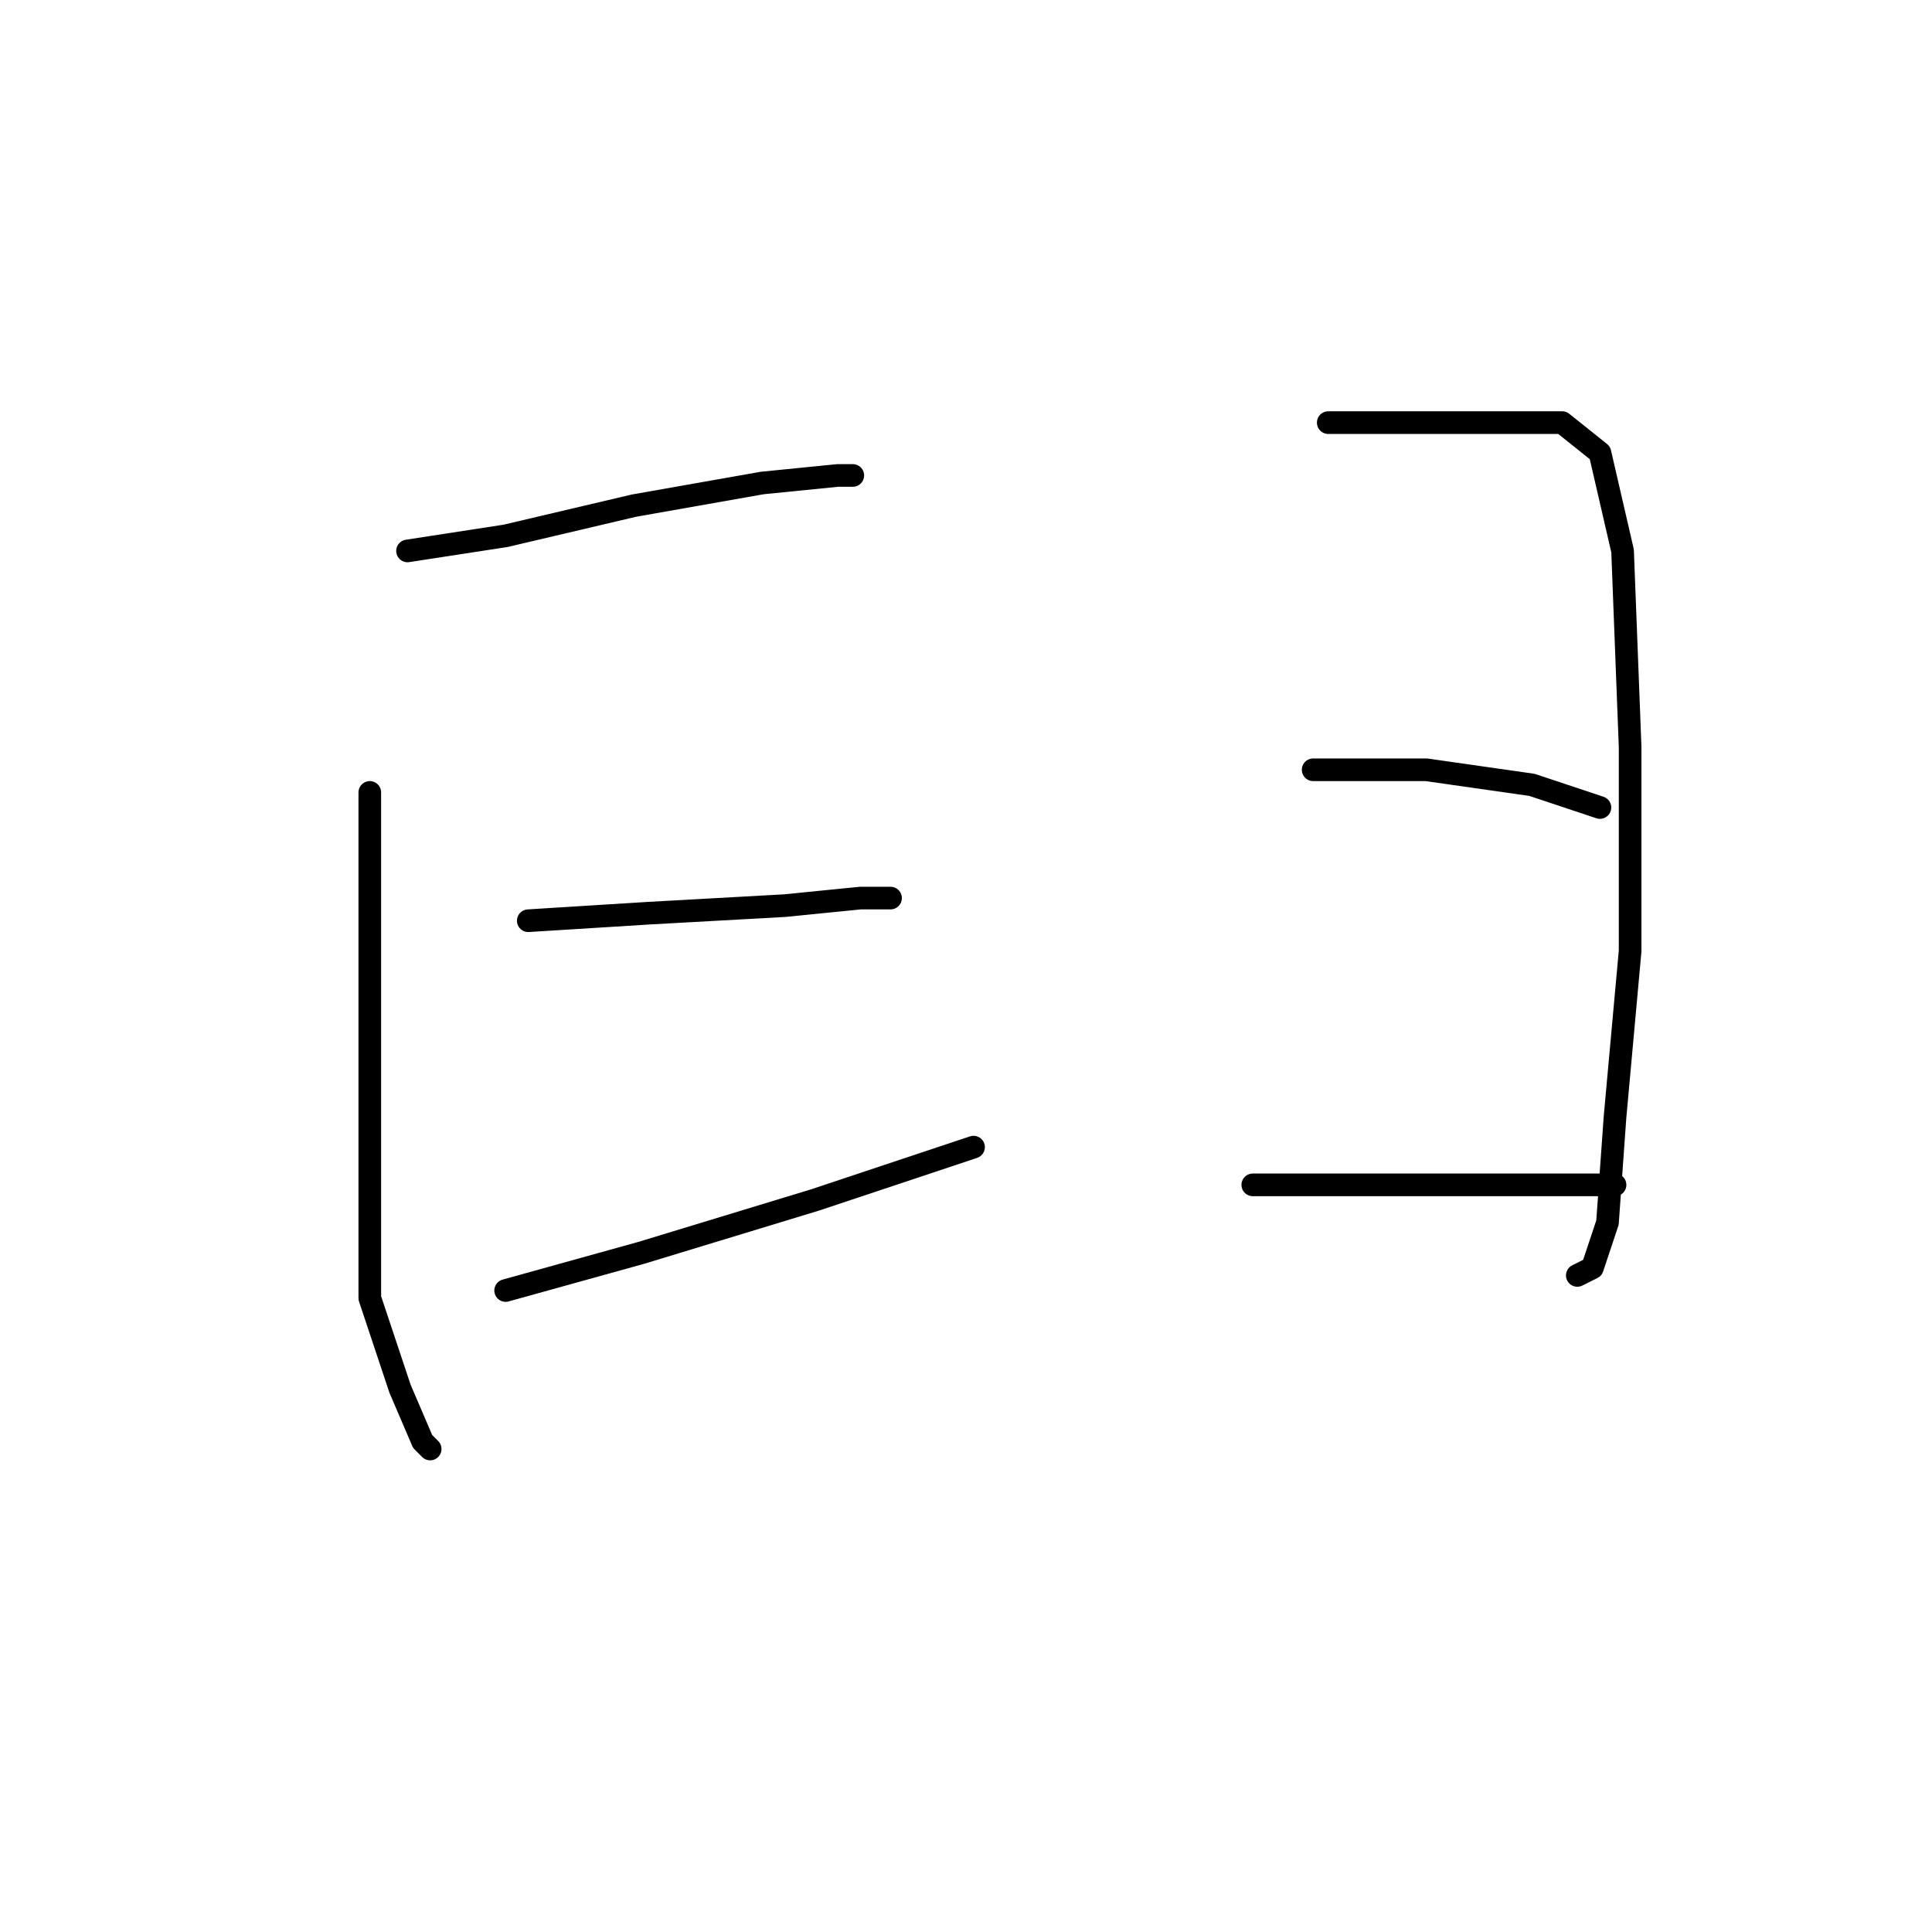 <?xml version="1.0" standalone="no"?>
    <svg width="256" height="256" xmlns="http://www.w3.org/2000/svg" version="1.1">
    <polyline stroke="black" stroke-width="3" stroke-linecap="round" fill="transparent" stroke-linejoin="round" points="54 73 67 71 84 67 101 64 111 63 113 63 113 63 " />
        <polyline stroke="black" stroke-width="3" stroke-linecap="round" fill="transparent" stroke-linejoin="round" points="49 105 49 129 49 153 49 172 53 184 56 191 57 192 57 192 " />
        <polyline stroke="black" stroke-width="3" stroke-linecap="round" fill="transparent" stroke-linejoin="round" points="70 122 86 121 104 120 114 119 118 119 118 119 " />
        <polyline stroke="black" stroke-width="3" stroke-linecap="round" fill="transparent" stroke-linejoin="round" points="67 171 85 166 108 159 129 152 129 152 " />
        <polyline stroke="black" stroke-width="3" stroke-linecap="round" fill="transparent" stroke-linejoin="round" points="176 56 189 56 200 56 207 56 212 60 215 73 216 99 216 126 214 148 213 162 211 168 209 169 209 169 " />
        <polyline stroke="black" stroke-width="3" stroke-linecap="round" fill="transparent" stroke-linejoin="round" points="174 102 189 102 203 104 212 107 212 107 " />
        <polyline stroke="black" stroke-width="3" stroke-linecap="round" fill="transparent" stroke-linejoin="round" points="166 157 175 157 191 157 206 157 214 157 214 157 " />
        </svg>